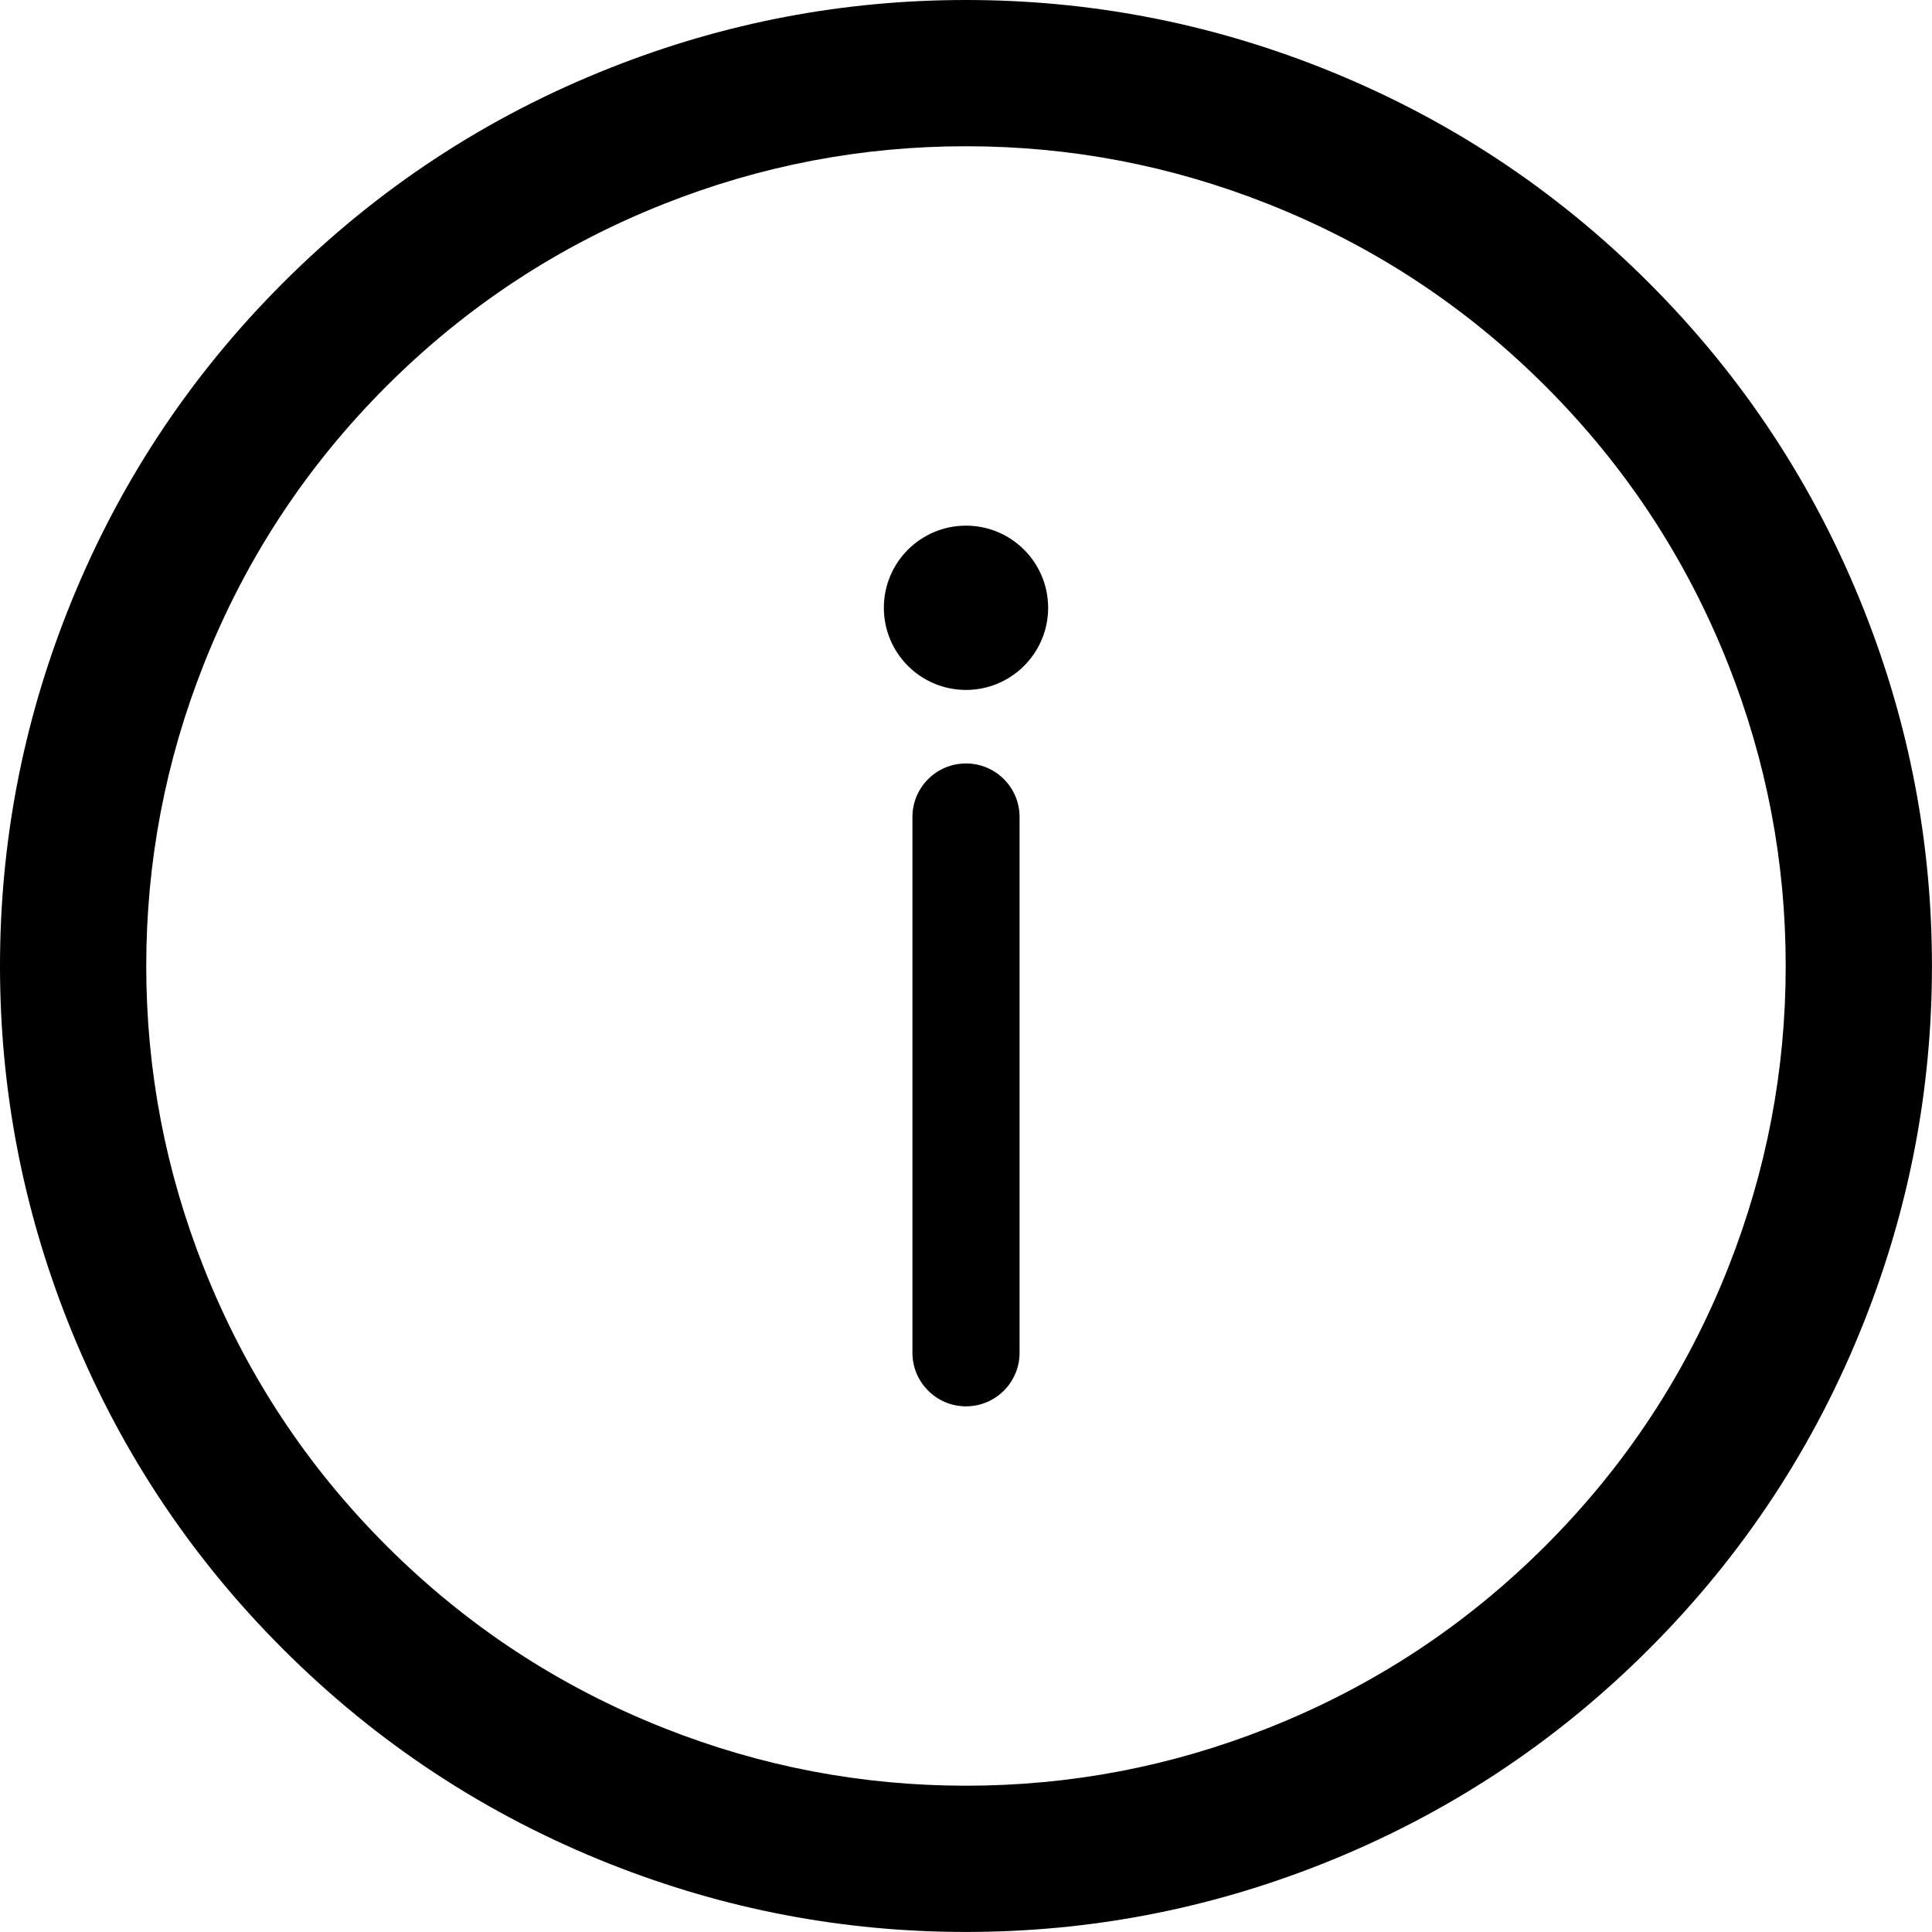 <svg xmlns="http://www.w3.org/2000/svg" xmlns:xlink="http://www.w3.org/1999/xlink" fill="none" version="1.1" width="39.632" height="39.632" viewBox="0 0 39.632 39.632"><g style="mix-blend-mode:passthrough" transform="matrix(-1,0,0,-1,79.263,79.263)"><g style="mix-blend-mode:passthrough"><path d="M77.872,66.741Q79.263,63.227,79.263,59.447Q79.263,55.668,77.872,52.153Q76.361,48.337,73.459,45.436Q70.557,42.534,66.741,41.023Q63.227,39.632,59.447,39.632Q55.668,39.632,52.153,41.023Q48.337,42.534,45.436,45.436Q42.534,48.337,41.023,52.153Q39.632,55.668,39.632,59.447Q39.632,63.227,41.023,66.741Q42.534,70.557,45.436,73.459Q48.337,76.361,52.153,77.872Q55.668,79.263,59.447,79.263Q63.227,79.263,66.741,77.872Q70.557,76.361,73.459,73.459Q76.361,70.557,77.872,66.741ZM75.082,53.258Q76.263,56.24,76.263,59.447Q76.263,62.655,75.082,65.637Q73.801,68.875,71.338,71.338Q68.875,73.801,65.637,75.082Q62.655,76.263,59.447,76.263Q56.24,76.263,53.258,75.082Q50.019,73.801,47.557,71.338Q45.094,68.875,43.812,65.637Q42.632,62.655,42.632,59.447Q42.632,56.24,43.812,53.258Q45.094,50.019,47.557,47.557Q50.019,45.094,53.258,43.812Q56.24,42.632,59.447,42.632Q62.655,42.632,65.637,43.812Q68.875,45.094,71.338,47.557Q73.801,50.019,75.082,53.258Z" fill-rule="evenodd" fill="#000000" fill-opacity="1"/></g><g style="mix-blend-mode:passthrough"><path d="M61.132,66.795C61.132,67.726,60.378,68.48,59.447,68.48C58.517,68.48,57.762,67.726,57.762,66.795C57.762,65.865,58.517,65.11,59.447,65.11C60.378,65.11,61.132,65.865,61.132,66.795Z" fill="#000000" fill-opacity="1"/></g><g style="mix-blend-mode:passthrough"><path d="M58.348,62.503L58.348,51.513C58.348,50.907,58.84,50.414,59.447,50.414C60.054,50.414,60.546,50.907,60.546,51.513L60.546,62.503C60.546,63.11,60.054,63.602,59.447,63.602C58.84,63.602,58.348,63.11,58.348,62.503Z" fill="#000000" fill-opacity="1"/></g></g></svg>
